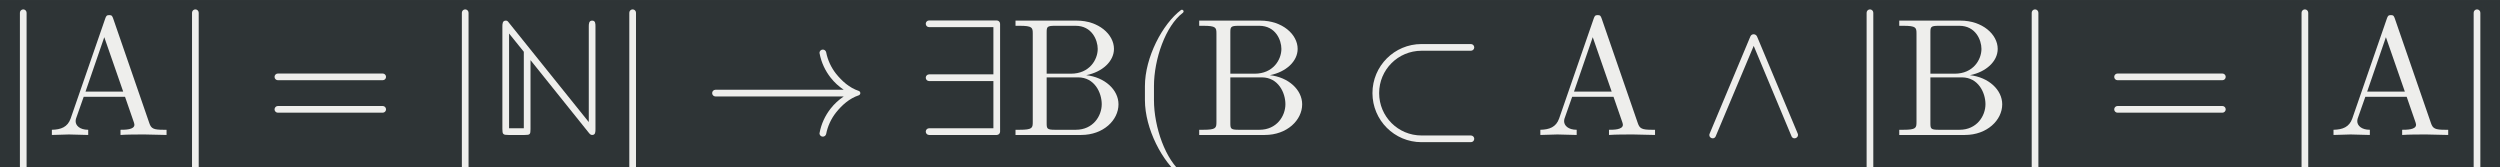 <?xml version='1.0' encoding='UTF-8'?>
<!-- This file was generated by dvisvgm 2.11.1 -->
<svg version='1.1' xmlns='http://www.w3.org/2000/svg' xmlns:xlink='http://www.w3.org/1999/xlink' width='510.072pt' height='34.158pt' viewBox='-49.838 31.935 510.072 34.158'>
<rect x="-49.838" y="31.935" width="510.072" height="34.158" fill="#808080" stroke="none"/>
<defs>
<path id='g0-9' d='M3.308 2.371C3.308 2.341 3.288 2.311 3.268 2.291C2.232 1.514 1.544-.478 1.544-2.072V-2.909C1.544-4.503 2.232-6.496 3.268-7.273C3.288-7.293 3.308-7.323 3.308-7.352C3.308-7.402 3.258-7.452 3.208-7.452C3.188-7.452 3.168-7.442 3.148-7.432C2.052-6.605 1.006-4.613 1.006-2.909V-2.072C1.006-.369 2.052 1.624 3.148 2.451C3.168 2.461 3.188 2.471 3.208 2.471C3.258 2.471 3.308 2.421 3.308 2.371Z'/>
<path id='g0-30' d='M7.193-3.457C7.193-3.567 7.103-3.656 6.994-3.656H.757C.648-3.656 .558-3.567 .558-3.457S.648-3.258 .757-3.258H6.994C7.103-3.258 7.193-3.347 7.193-3.457ZM7.193-1.524C7.193-1.634 7.103-1.724 6.994-1.724H.757C.648-1.724 .558-1.634 .558-1.524S.648-1.325 .757-1.325H6.994C7.103-1.325 7.193-1.415 7.193-1.524Z'/>
<path id='g0-34' d='M7.143 0V-.309H6.964C6.366-.309 6.227-.379 6.117-.707L3.965-6.934C3.915-7.064 3.895-7.133 3.736-7.133S3.547-7.073 3.497-6.934L1.435-.976C1.255-.468 .857-.319 .319-.309V0L1.335-.03L2.481 0V-.309C1.983-.309 1.733-.558 1.733-.817C1.733-.847 1.743-.946 1.753-.966L2.212-2.271H4.672L5.2-.747C5.21-.707 5.23-.648 5.23-.608C5.23-.309 4.672-.309 4.403-.309V0C4.762-.03 5.46-.03 5.838-.03L7.143 0ZM4.563-2.58H2.321L3.437-5.818L4.563-2.58Z'/>
<path id='g0-35' d='M6.486-1.823C6.486-2.69 5.669-3.437 4.563-3.557C5.529-3.746 6.217-4.384 6.217-5.121C6.217-5.988 5.3-6.804 4.005-6.804H.359V-6.496H.598C1.365-6.496 1.385-6.386 1.385-6.027V-.777C1.385-.418 1.365-.309 .598-.309H.359V0H4.264C5.589 0 6.486-.887 6.486-1.823ZM5.25-5.121C5.25-4.483 4.762-3.646 3.656-3.646H2.212V-6.097C2.212-6.426 2.232-6.496 2.7-6.496H3.935C4.902-6.496 5.25-5.649 5.25-5.121ZM5.489-1.833C5.489-1.126 4.971-.309 3.945-.309H2.7C2.232-.309 2.212-.379 2.212-.707V-3.427H4.085C5.071-3.427 5.489-2.501 5.489-1.833Z'/>
<path id='g0-93' d='M1.584 2.291V-7.273C1.584-7.382 1.494-7.472 1.385-7.472S1.186-7.382 1.186-7.273V2.291C1.186 2.401 1.275 2.491 1.385 2.491S1.584 2.401 1.584 2.291Z'/>
<path id='g0-1858' d='M9.395-2.491C9.395-2.55 9.355-2.6 9.305-2.62C8.737-2.809 8.299-3.208 7.94-3.656C7.661-4.015 7.452-4.453 7.362-4.922C7.342-5.011 7.263-5.081 7.163-5.081C7.054-5.081 6.964-4.991 6.964-4.882C6.964-4.872 6.974-4.852 6.974-4.842C7.073-4.314 7.303-3.826 7.631-3.407C7.851-3.128 8.11-2.889 8.408-2.69H.777C.667-2.69 .578-2.6 .578-2.491S.667-2.291 .777-2.291H8.408C8.11-2.092 7.851-1.853 7.631-1.574C7.303-1.156 7.073-.667 6.974-.139C6.974-.13 6.964-.11 6.964-.1C6.964 .01 7.054 .1 7.163 .1C7.263 .1 7.342 .03 7.362-.06C7.452-.528 7.661-.966 7.94-1.325C8.299-1.773 8.737-2.172 9.305-2.361C9.355-2.381 9.395-2.431 9.395-2.491Z'/>
<path id='g0-2769' d='M5.948-.08L3.527-5.858C3.447-6.037 3.198-6.037 3.128-5.858L.707-.08C.598 .169 .966 .319 1.066 .08L3.328-5.3L5.579 .08C5.679 .319 6.047 .169 5.948-.08Z'/>
<path id='g0-2784' d='M4.981-.199V-6.615C4.981-6.725 4.892-6.814 4.782-6.814H.757C.648-6.814 .558-6.725 .558-6.615S.648-6.416 .757-6.416H4.583V-3.606H.757C.648-3.606 .558-3.517 .558-3.407S.648-3.208 .757-3.208H4.583V-.399H.757C.648-.399 .558-.309 .558-.199S.648 0 .757 0H4.782C4.892 0 4.981-.09 4.981-.199Z'/>
<path id='g0-2914' d='M6.904 .229C6.904 .12 6.814 .03 6.705 .03H3.766C2.371 .03 1.245-1.096 1.245-2.491S2.371-5.011 3.766-5.011H6.705C6.814-5.011 6.904-5.101 6.904-5.21S6.814-5.41 6.705-5.41H3.766C2.152-5.41 .847-4.105 .847-2.491S2.152 .428 3.766 .428H6.705C6.814 .428 6.904 .339 6.904 .229Z'/>
<path id='g0-3506' d='M6.366-.359V-6.446C6.366-6.625 6.366-6.804 6.167-6.804S5.968-6.595 5.968-6.446V-.767L1.235-6.655C1.136-6.785 1.116-6.804 1.026-6.804C.827-6.804 .827-6.595 .827-6.446V-.359C.827-.04 .867 0 1.186 0H2.152C2.471 0 2.501-.03 2.501-.359V-4.453L5.938-.169C6.017-.07 6.067 0 6.167 0C6.366 0 6.366-.179 6.366-.359ZM2.102-.399H1.225V-6.037L2.102-4.951V-.399Z'/>
</defs>
<g id='page1' transform='matrix(3.429 0 0 3.429 0 0)'>
<rect x='-14.536' y='9.314' width='148.771' height='9.963' fill='#2e3436'/>
<g fill='#eeeeec'>
<use x='-14.536' y='17.344' xlink:href='#g0-93'/>
<use x='-11.767' y='17.344' xlink:href='#g0-34'/>
<use x='-4.295' y='17.344' xlink:href='#g0-93'/>
<use x='1.243' y='17.344' xlink:href='#g0-30'/>
<use x='11.761' y='17.344' xlink:href='#g0-93'/>
<use x='14.531' y='17.344' xlink:href='#g0-3506'/>
<use x='21.724' y='17.344' xlink:href='#g0-93'/>
<use x='27.261' y='17.344' xlink:href='#g0-1858'/>
<use x='39.991' y='17.344' xlink:href='#g0-2784'/>
<use x='45.531' y='17.344' xlink:href='#g0-35'/>
<use x='52.584' y='17.344' xlink:href='#g0-9'/>
<use x='56.46' y='17.344' xlink:href='#g0-35'/>
<use x='66.281' y='17.344' xlink:href='#g0-2914'/>
<use x='76.799' y='17.344' xlink:href='#g0-34'/>
<use x='86.485' y='17.344' xlink:href='#g0-2769'/>
<use x='95.345' y='17.344' xlink:href='#g0-93'/>
<use x='98.114' y='17.344' xlink:href='#g0-35'/>
<use x='105.168' y='17.344' xlink:href='#g0-93'/>
<use x='110.705' y='17.344' xlink:href='#g0-30'/>
<use x='121.224' y='17.344' xlink:href='#g0-93'/>
<use x='123.993' y='17.344' xlink:href='#g0-34'/>
<use x='131.465' y='17.344' xlink:href='#g0-93'/>
</g>
</g>
</svg>